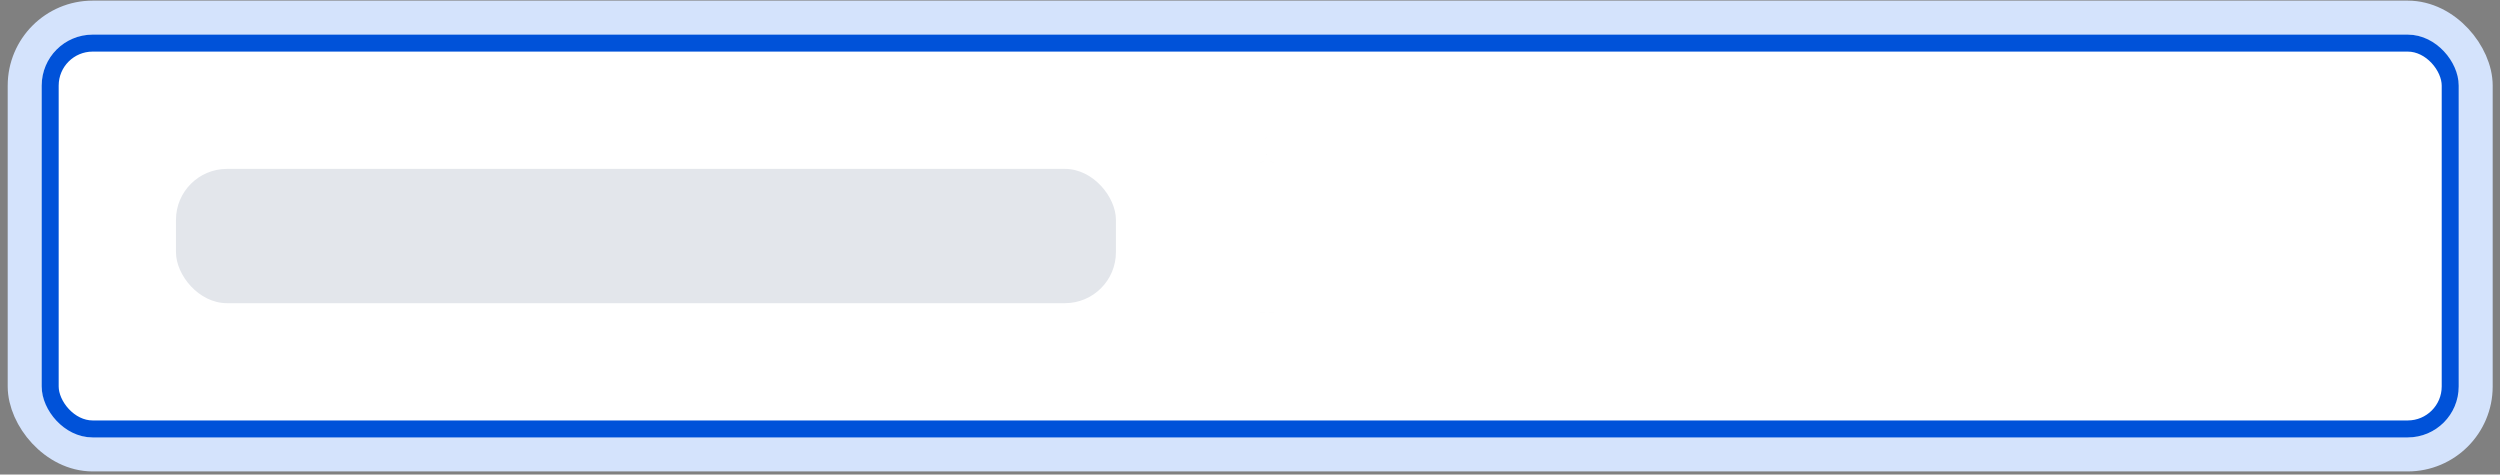 <svg width="216" height="41" viewBox="0 0 216 41" fill="none" xmlns="http://www.w3.org/2000/svg">
<rect x="0" y="0" width="216" height="41" fill="#808080" stroke="none"/>
<rect x="2.134" y="1.522" width="211.766" height="37.741" rx="5.872" fill="white" stroke="#D4E3FC" stroke-width="2.936"/>
<rect x="4.336" y="3.724" width="207.362" height="33.337" rx="3.67" fill="white" stroke="#0052D9" stroke-width="1.468"/>
<rect x="15.204" y="14.592" width="81.212" height="11.602" rx="4.404" fill="#E3E6EB"/>
<mask id="path-4-outside-1_16850_30590" maskUnits="userSpaceOnUse" x="104.101" y="9.967" width="11" height="21" fill="black">
<rect fill="white" x="104.101" y="9.967" width="11" height="21"/>
<path fill-rule="evenodd" clip-rule="evenodd" d="M105.101 29.196C105.101 28.852 105.38 28.572 105.725 28.572H108.032C108.353 28.572 108.657 28.113 108.842 26.951L108.846 19.8L108.843 14.027C108.643 12.772 108.314 12.214 108.032 12.214H105.725C105.38 12.214 105.101 11.935 105.101 11.59C105.101 11.246 105.38 10.967 105.725 10.967H108.032C108.652 10.967 109.121 11.287 109.466 11.889C109.811 11.287 110.28 10.967 110.899 10.967H113.207C113.551 10.967 113.83 11.246 113.83 11.59C113.83 11.935 113.551 12.214 113.207 12.214H110.899C110.617 12.214 110.289 12.772 110.089 14.027L110.086 19.8L110.09 26.951C110.274 28.113 110.578 28.572 110.899 28.572H113.207C113.551 28.572 113.83 28.852 113.83 29.196C113.83 29.54 113.551 29.82 113.207 29.82H110.899C110.285 29.82 109.813 29.528 109.466 28.971C109.119 29.528 108.647 29.82 108.032 29.82H105.725C105.38 29.82 105.101 29.54 105.101 29.196Z"/>
</mask>
<path fill-rule="evenodd" clip-rule="evenodd" d="M105.101 29.196C105.101 28.852 105.38 28.572 105.725 28.572H108.032C108.353 28.572 108.657 28.113 108.842 26.951L108.846 19.8L108.843 14.027C108.643 12.772 108.314 12.214 108.032 12.214H105.725C105.38 12.214 105.101 11.935 105.101 11.59C105.101 11.246 105.38 10.967 105.725 10.967H108.032C108.652 10.967 109.121 11.287 109.466 11.889C109.811 11.287 110.28 10.967 110.899 10.967H113.207C113.551 10.967 113.83 11.246 113.83 11.59C113.83 11.935 113.551 12.214 113.207 12.214H110.899C110.617 12.214 110.289 12.772 110.089 14.027L110.086 19.8L110.09 26.951C110.274 28.113 110.578 28.572 110.899 28.572H113.207C113.551 28.572 113.83 28.852 113.83 29.196C113.83 29.54 113.551 29.82 113.207 29.82H110.899C110.285 29.82 109.813 29.528 109.466 28.971C109.119 29.528 108.647 29.82 108.032 29.82H105.725C105.38 29.82 105.101 29.54 105.101 29.196Z" fill="#313233"/>
<path d="M108.842 26.951L109.567 27.067L109.576 27.009L109.576 26.952L108.842 26.951ZM108.846 19.8L109.58 19.801L109.58 19.8L108.846 19.8ZM108.843 14.027L109.577 14.026L109.577 13.968L109.567 13.911L108.843 14.027ZM109.466 11.889L108.829 12.254L109.466 13.366L110.103 12.254L109.466 11.889ZM110.089 14.027L109.364 13.911L109.355 13.968L109.355 14.026L110.089 14.027ZM110.086 19.8L109.352 19.8L109.352 19.801L110.086 19.8ZM110.09 26.951L109.356 26.952L109.356 27.009L109.365 27.067L110.09 26.951ZM109.466 28.971L110.089 28.583L109.466 27.582L108.843 28.583L109.466 28.971ZM105.725 27.838C104.975 27.838 104.367 28.446 104.367 29.196H105.835C105.835 29.257 105.786 29.306 105.725 29.306V27.838ZM108.032 27.838H105.725V29.306H108.032V27.838ZM108.117 26.836C108.03 27.385 107.924 27.697 107.841 27.851C107.749 28.023 107.786 27.838 108.032 27.838V29.306C108.6 29.306 108.949 28.892 109.135 28.544C109.331 28.178 109.469 27.68 109.567 27.067L108.117 26.836ZM109.576 26.952L109.58 19.801L108.112 19.8L108.108 26.951L109.576 26.952ZM108.109 14.027L108.112 19.801L109.58 19.8L109.577 14.026L108.109 14.027ZM108.032 12.948C107.847 12.948 107.746 12.855 107.737 12.845C107.727 12.836 107.756 12.863 107.807 12.967C107.906 13.174 108.023 13.549 108.118 14.142L109.567 13.911C109.462 13.249 109.315 12.718 109.13 12.332C109.037 12.14 108.919 11.949 108.763 11.796C108.606 11.643 108.359 11.48 108.032 11.48V12.948ZM105.725 12.948H108.032V11.48H105.725V12.948ZM104.367 11.59C104.367 12.34 104.975 12.948 105.725 12.948V11.48C105.786 11.48 105.835 11.529 105.835 11.59H104.367ZM105.725 10.233C104.975 10.233 104.367 10.841 104.367 11.59H105.835C105.835 11.651 105.786 11.701 105.725 11.701V10.233ZM108.032 10.233H105.725V11.701H108.032V10.233ZM110.103 11.524C109.658 10.749 108.973 10.233 108.032 10.233V11.701C108.331 11.701 108.583 11.825 108.829 12.254L110.103 11.524ZM110.103 12.254C110.348 11.825 110.6 11.701 110.899 11.701V10.233C109.959 10.233 109.273 10.749 108.829 11.524L110.103 12.254ZM110.899 11.701H113.207V10.233H110.899V11.701ZM113.207 11.701C113.146 11.701 113.096 11.651 113.096 11.59H114.564C114.564 10.841 113.956 10.233 113.207 10.233V11.701ZM113.096 11.59C113.096 11.529 113.146 11.48 113.207 11.48V12.948C113.956 12.948 114.564 12.34 114.564 11.59H113.096ZM113.207 11.48H110.899V12.948H113.207V11.48ZM110.899 11.48C110.573 11.48 110.326 11.643 110.169 11.796C110.012 11.949 109.894 12.14 109.802 12.332C109.616 12.718 109.47 13.249 109.364 13.911L110.814 14.142C110.908 13.549 111.026 13.174 111.125 12.967C111.175 12.863 111.204 12.836 111.195 12.845C111.186 12.855 111.085 12.948 110.899 12.948V11.48ZM109.355 14.026L109.352 19.8L110.82 19.801L110.823 14.027L109.355 14.026ZM110.824 26.951L110.82 19.8L109.352 19.801L109.356 26.952L110.824 26.951ZM109.365 27.067C109.462 27.68 109.601 28.178 109.796 28.544C109.983 28.892 110.332 29.306 110.899 29.306V27.838C111.146 27.838 111.183 28.023 111.091 27.851C111.008 27.697 110.902 27.385 110.815 26.836L109.365 27.067ZM110.899 29.306H113.207V27.838H110.899V29.306ZM113.207 29.306C113.146 29.306 113.096 29.257 113.096 29.196H114.564C114.564 28.446 113.956 27.838 113.207 27.838V29.306ZM113.096 29.196C113.096 29.135 113.146 29.085 113.207 29.085V30.553C113.956 30.553 114.564 29.946 114.564 29.196H113.096ZM113.207 29.085H110.899V30.553H113.207V29.085ZM110.899 29.085C110.573 29.085 110.321 28.956 110.089 28.583L108.843 29.359C109.304 30.1 109.996 30.553 110.899 30.553V29.085ZM108.032 30.553C108.935 30.553 109.627 30.1 110.089 29.359L108.843 28.583C108.61 28.956 108.359 29.085 108.032 29.085V30.553ZM105.725 30.553H108.032V29.085H105.725V30.553ZM104.367 29.196C104.367 29.946 104.975 30.553 105.725 30.553V29.085C105.786 29.085 105.835 29.135 105.835 29.196H104.367Z" fill="white" mask="url(#path-4-outside-1_16850_30590)"/>
</svg>
